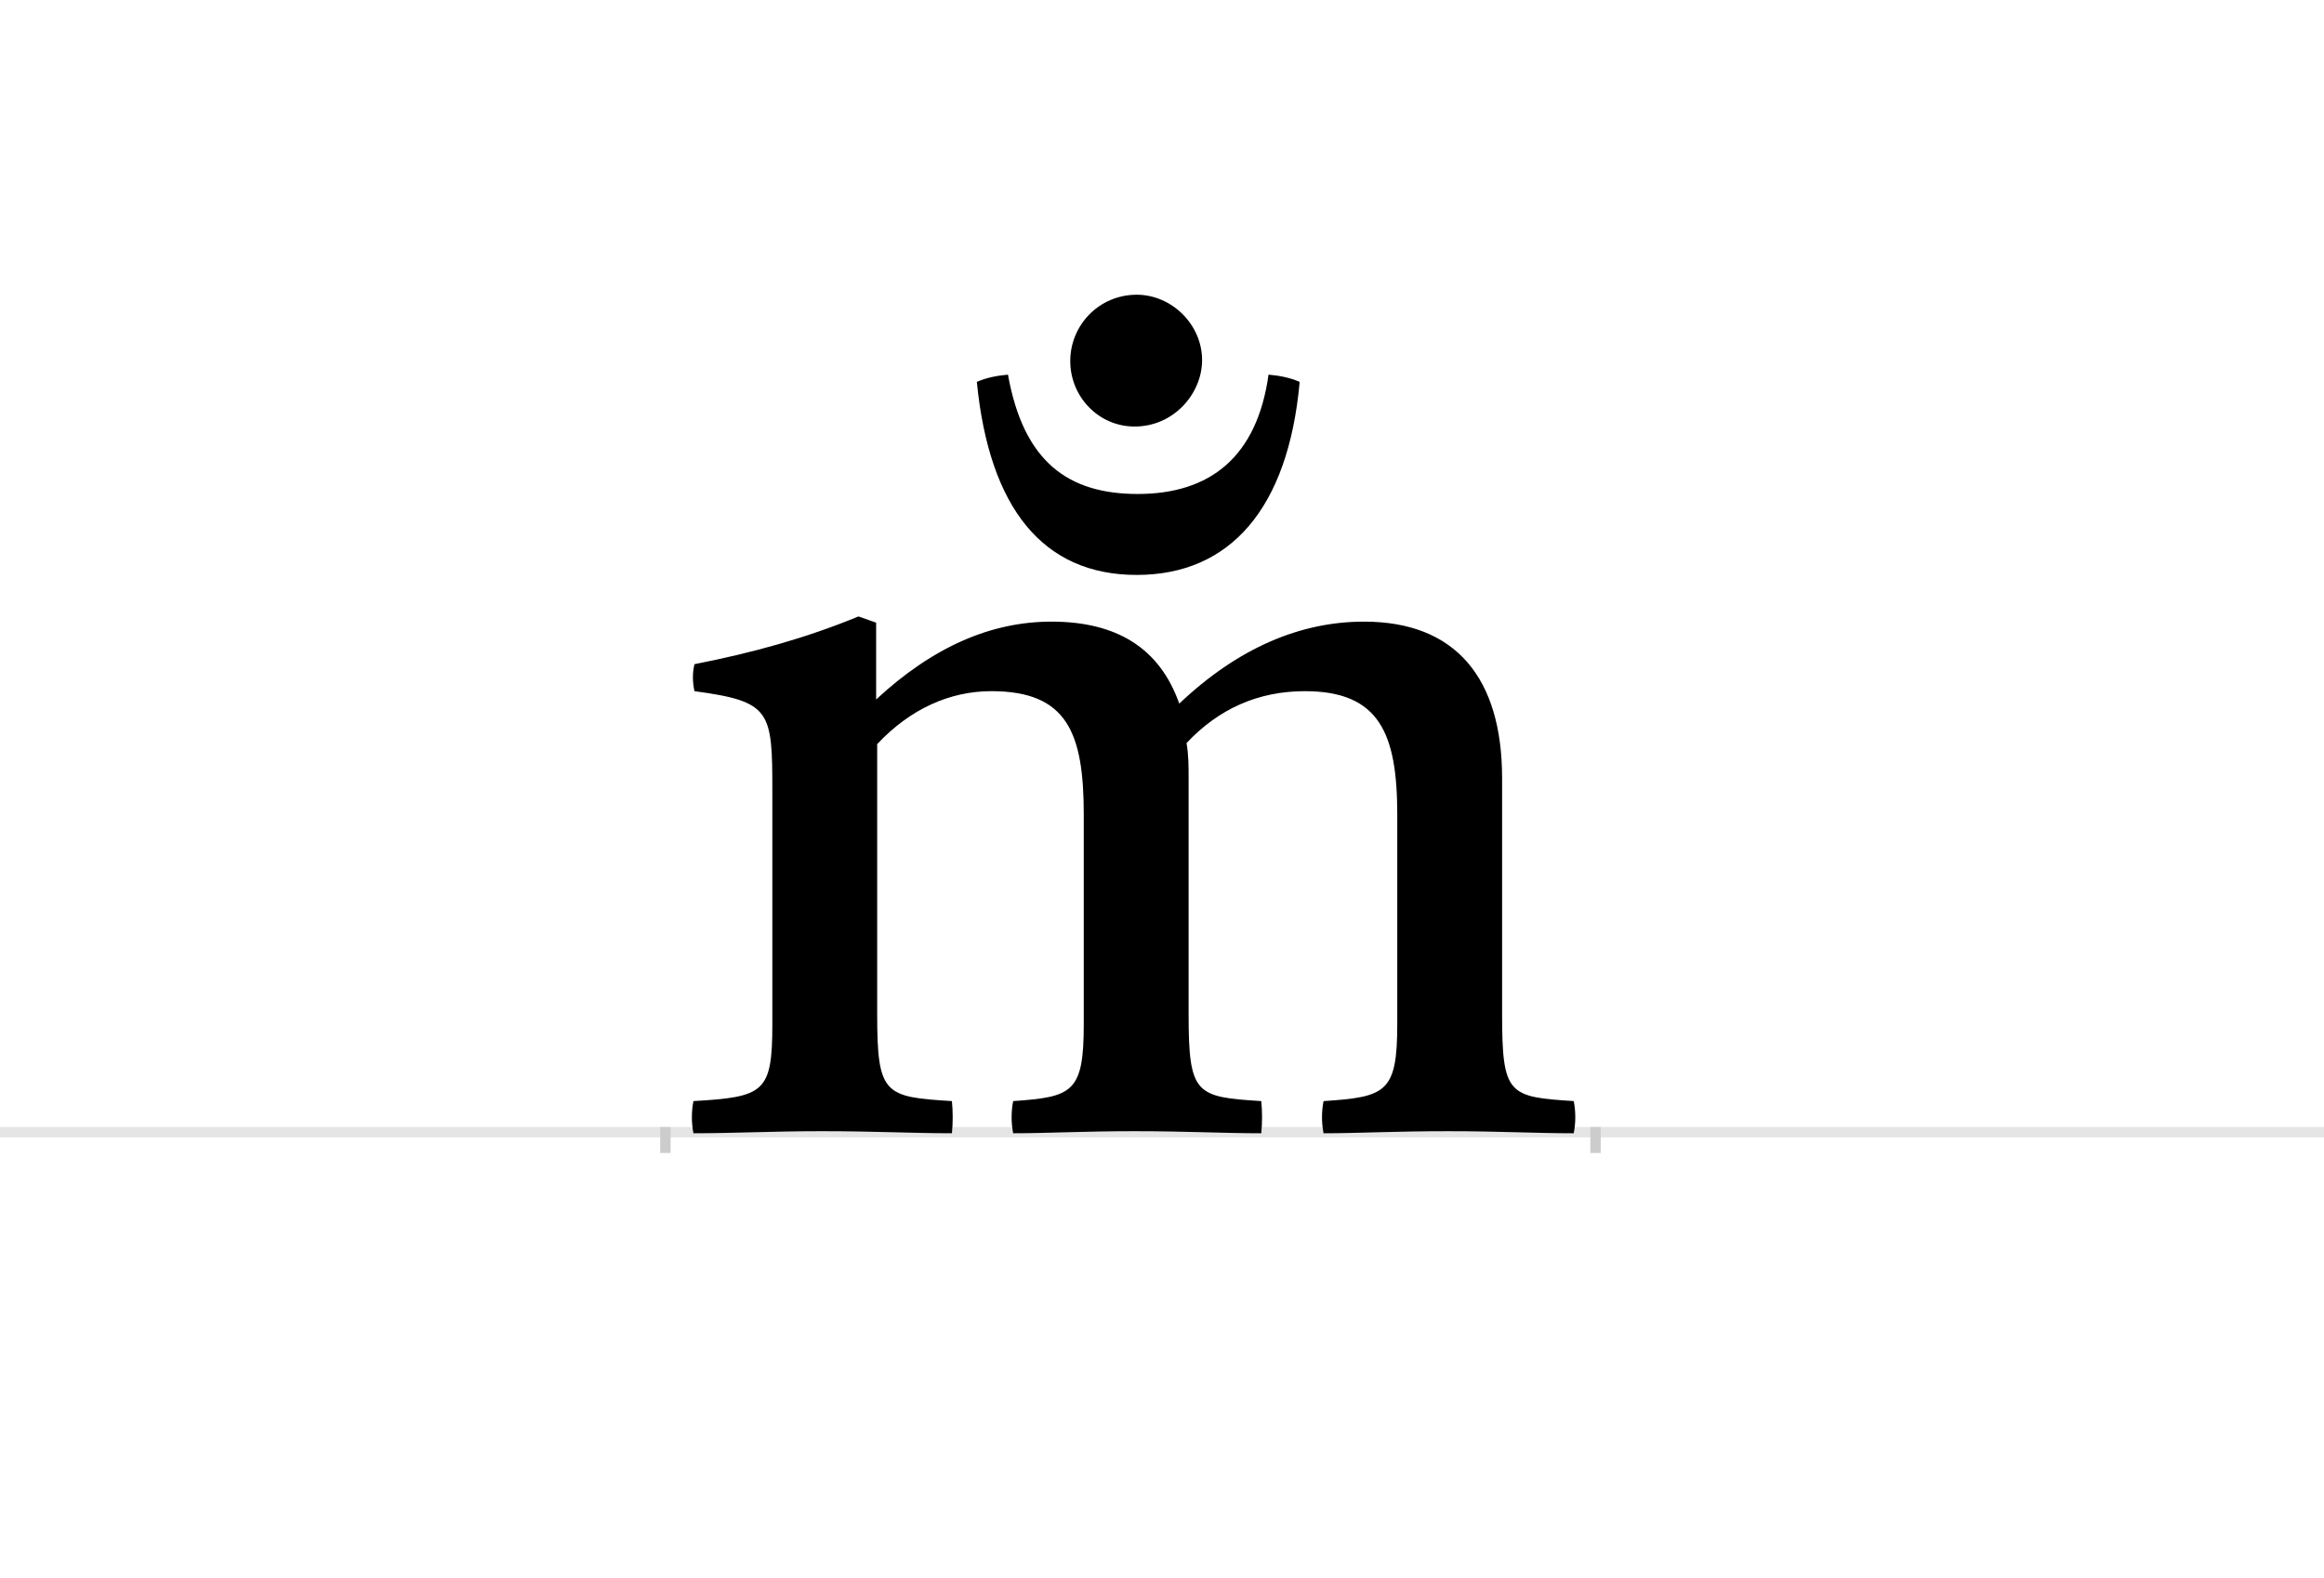 <?xml version="1.0" encoding="UTF-8"?>
<svg height="1521" version="1.1" width="2238.75" xmlns="http://www.w3.org/2000/svg" xmlns:xlink="http://www.w3.org/1999/xlink">
 <rect width="100%" height="100%" fill="#808080" stroke="none"/>
 <path d="M0,0 l2238.75,0 l0,1521 l-2238.75,0 Z M0,0" fill="rgb(255,255,255)" transform="matrix(1,0,0,-1,0,1521)"/>
 <path d="M0,0 l2238.75,0" fill="none" stroke="rgb(229,229,229)" stroke-width="10" transform="matrix(1,0,0,-1,0,1091)"/>
 <path d="M0,5 l0,-25" fill="none" stroke="rgb(204,204,204)" stroke-width="10" transform="matrix(1,0,0,-1,641,1091)"/>
 <path d="M0,5 l0,-25" fill="none" stroke="rgb(204,204,204)" stroke-width="10" transform="matrix(1,0,0,-1,1537,1091)"/>
 <path d="M875,-1 c2,10,2,21,0,31 c-63,4,-69,6,-69,84 l0,227 c0,97,-45,151,-133,151 c-61,0,-121,-25,-178,-79 c-19,54,-61,79,-123,79 c-58,0,-114,-24,-169,-75 l0,74 l-17,6 c-51,-21,-102,-35,-158,-46 c-2,-8,-2,-17,0,-26 c74,-10,75,-19,75,-97 l0,-224 c0,-66,-8,-70,-76,-74 c-2,-10,-2,-21,0,-31 c40,0,76,2,124,2 c51,0,87,-2,125,-2 c1,10,1,21,0,31 c-65,4,-72,6,-72,84 l0,260 c32,34,70,51,110,51 c73,0,89,-40,89,-119 l0,-202 c0,-66,-11,-70,-68,-74 c-2,-10,-2,-21,0,-31 c33,0,68,2,117,2 c50,0,85,-2,122,-2 c1,10,1,21,0,31 c-63,4,-70,6,-70,84 l0,227 c0,11,0,23,-2,34 c31,33,69,50,114,50 c72,0,89,-41,89,-119 l0,-202 c0,-66,-11,-70,-71,-74 c-2,-10,-2,-21,0,-31 c33,0,69,2,120,2 c49,0,84,-2,121,-2 Z M330,730 c-11,-1,-21,-3,-30,-7 c12,-122,64,-186,154,-186 c90,0,146,64,157,186 c-9,4,-19,6,-30,7 c-11,-79,-56,-115,-126,-115 c-67,0,-110,31,-125,115 Z M390,743 c0,-34,27,-63,62,-63 c38,0,65,32,65,64 c0,34,-29,63,-63,63 c-36,0,-64,-29,-64,-64 Z M390,743" fill="rgb(0,0,0)" transform="matrix(1,0,0,-1,641,1091)"/>
</svg>
